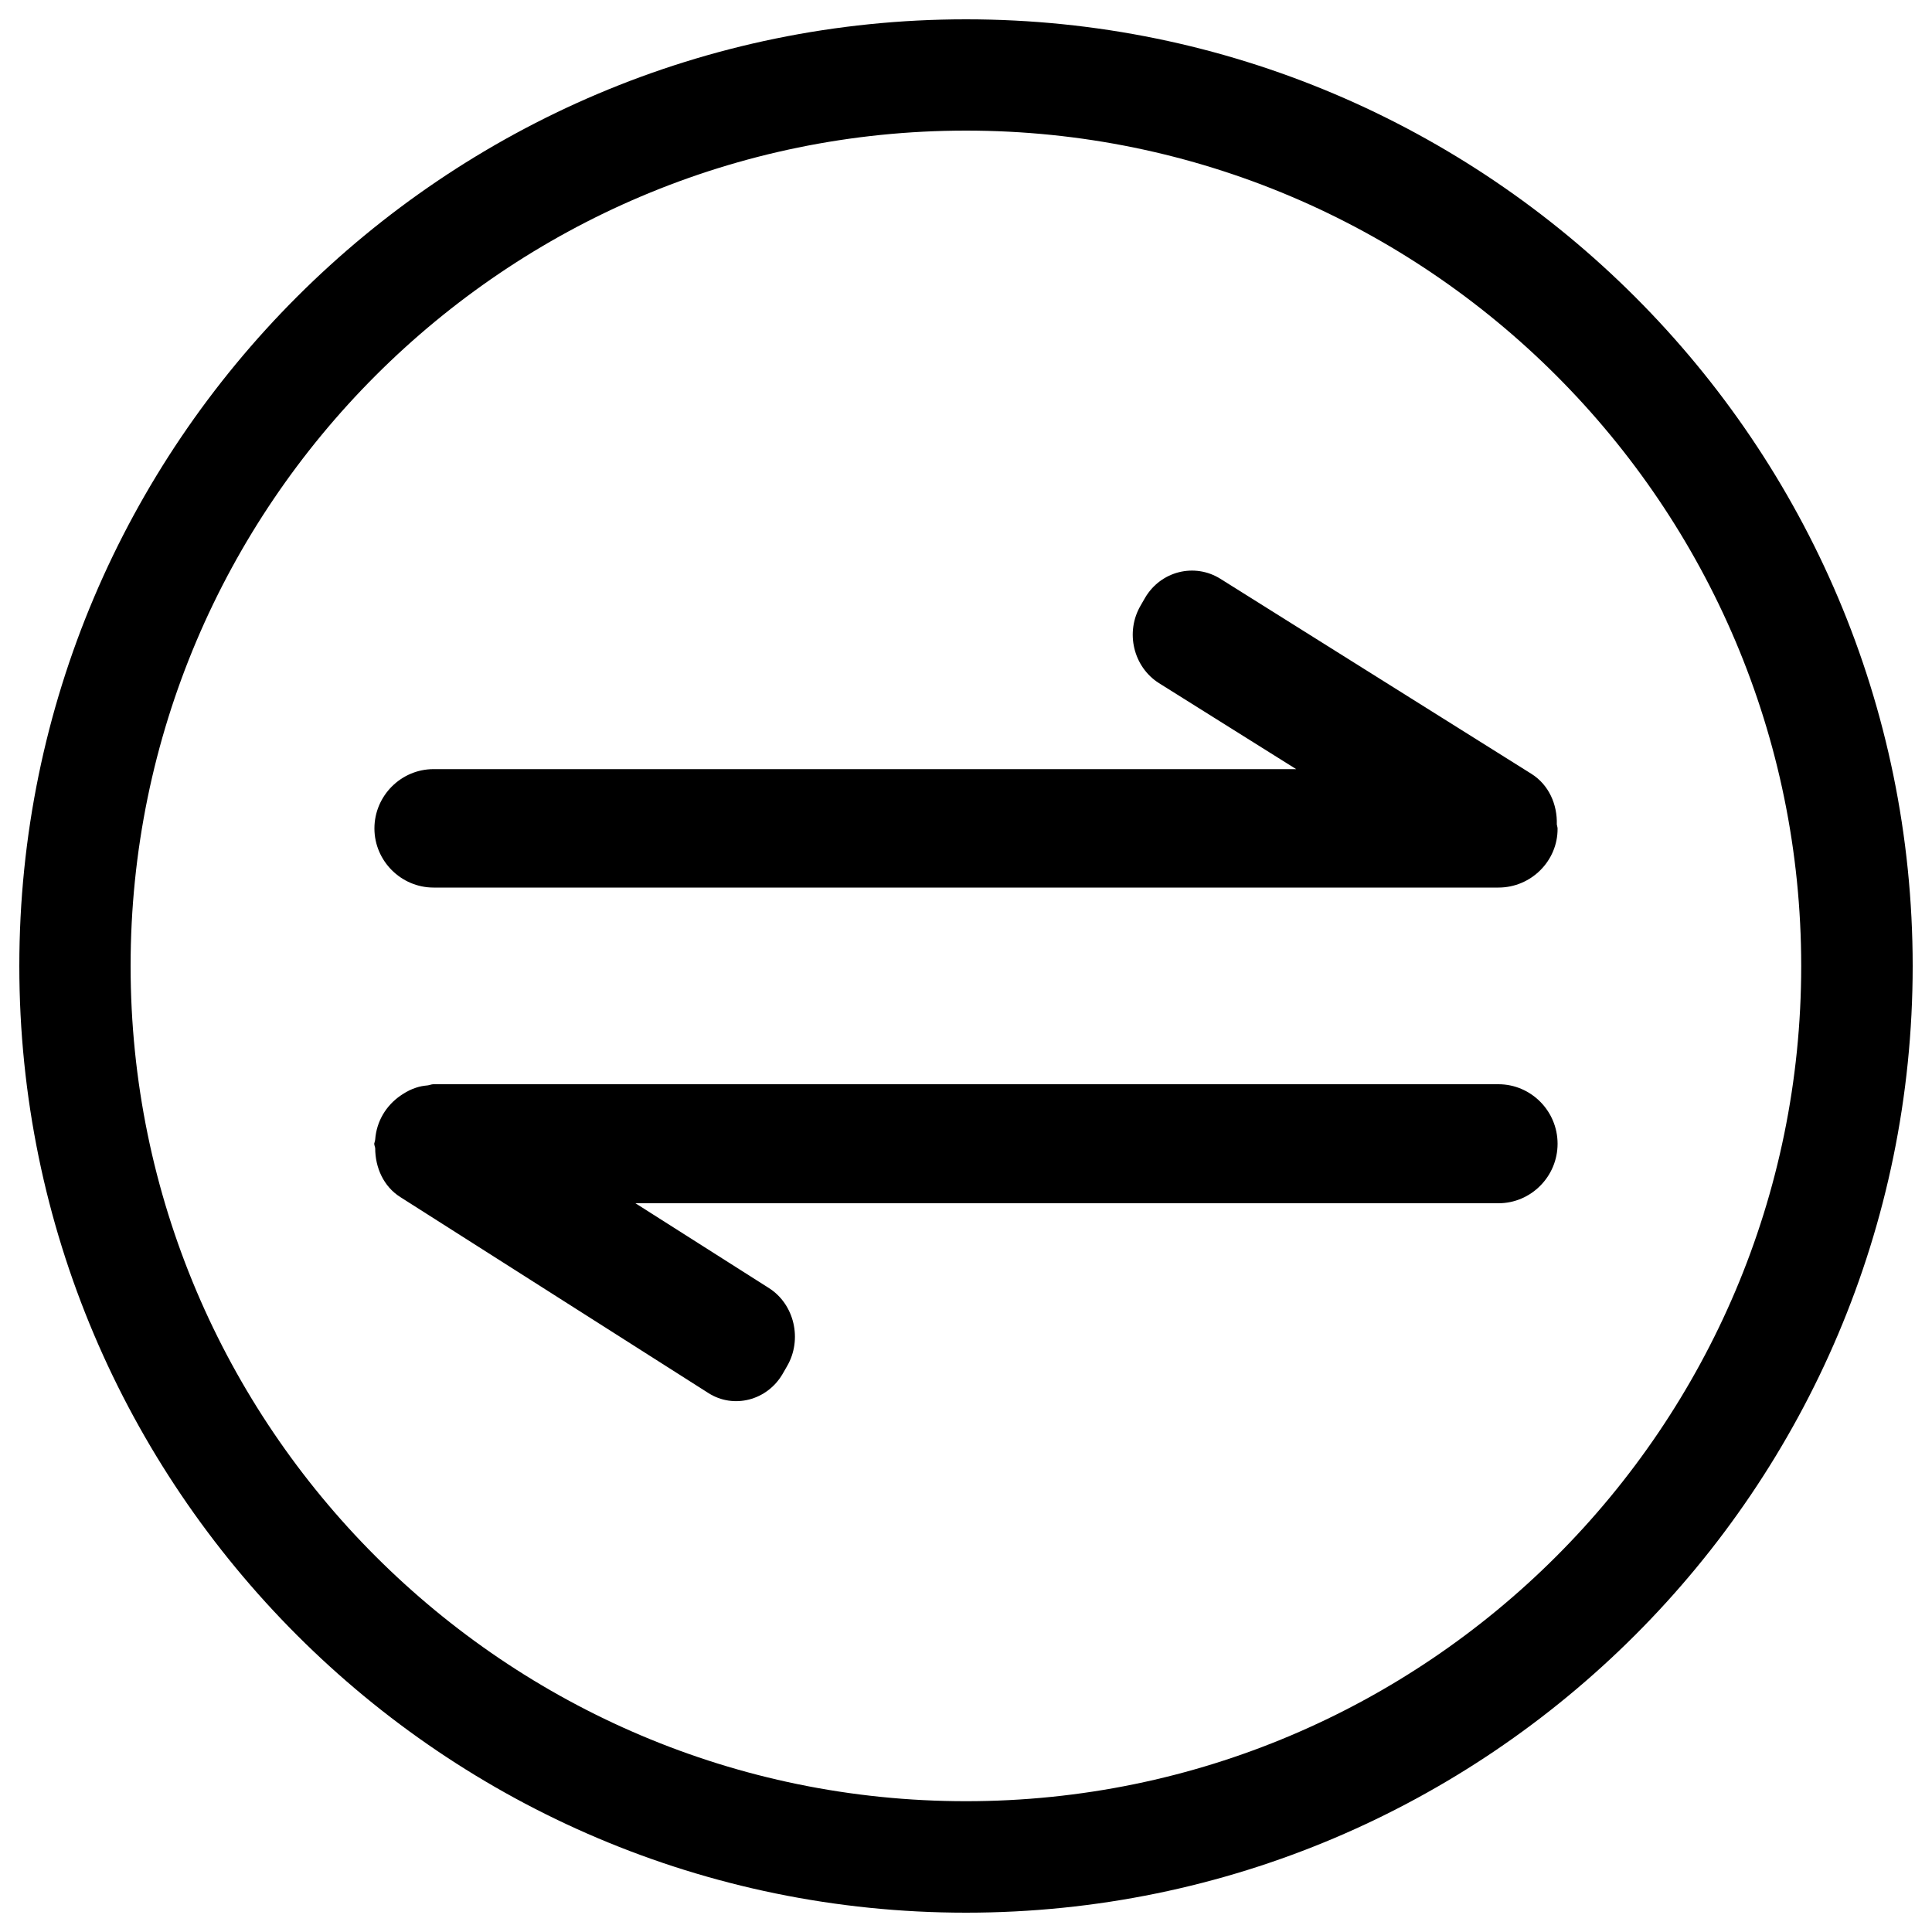 <svg width="24" height="24" version="1.1" xmlns="http://www.w3.org/2000/svg" xmlns:xlink="http://www.w3.org/1999/xlink"
     viewBox="0 0 1000 1000" enable-background="new 0 0 1000 1000" xml:space="preserve">
    <g><path d="M500,990C229.8,990,10,770.2,10,500C10,229.8,229.8,10,500,10s490,219.8,490,490C990,770.2,770.2,990,500,990z M500,67.6c-238.4,0-432.4,194-432.4,432.4s194,432.3,432.4,432.3S932.3,738.4,932.3,500S738.4,67.6,500,67.6z M775.6,459.4H224.4c-16.8,0-30.6-13.8-30.6-30.6c0-16.9,13.8-30.7,30.6-30.7h446.5l-71-44.5c-13.3-8.4-17.6-26.4-9.5-40.2l2.3-4c8.1-13.8,25.6-18.2,39-9.8l160.9,100.9c9.1,5.7,13.5,15.9,13.2,26.2c0.1,0.8,0.4,1.4,0.4,2.2C806.3,445.6,792.5,459.4,775.6,459.4z M194.1,590.4c0-0.2,0.1-0.4,0.1-0.6c0.7-9.5,5.7-17.6,13.1-22.7c0.4-0.3,0.8-0.5,1.2-0.8c2.2-1.4,4.3-2.5,6.8-3.3c2-0.7,3.9-1,6-1.2c1-0.1,2-0.6,3-0.6h551.3c16.8,0,30.6,13.8,30.6,30.8s-13.8,30.8-30.6,30.8H328.9l69.1,43.9c13.2,8.4,17.4,26.6,9.4,40.4l-2.3,4c-8,13.8-25.4,18.3-38.5,9.9L207.2,619.6c-8.7-5.5-13-15.3-13-25.3c-0.1-0.8-0.5-1.5-0.5-2.4C193.8,591.4,194,591,194.1,590.4z"/></g>
</svg>
